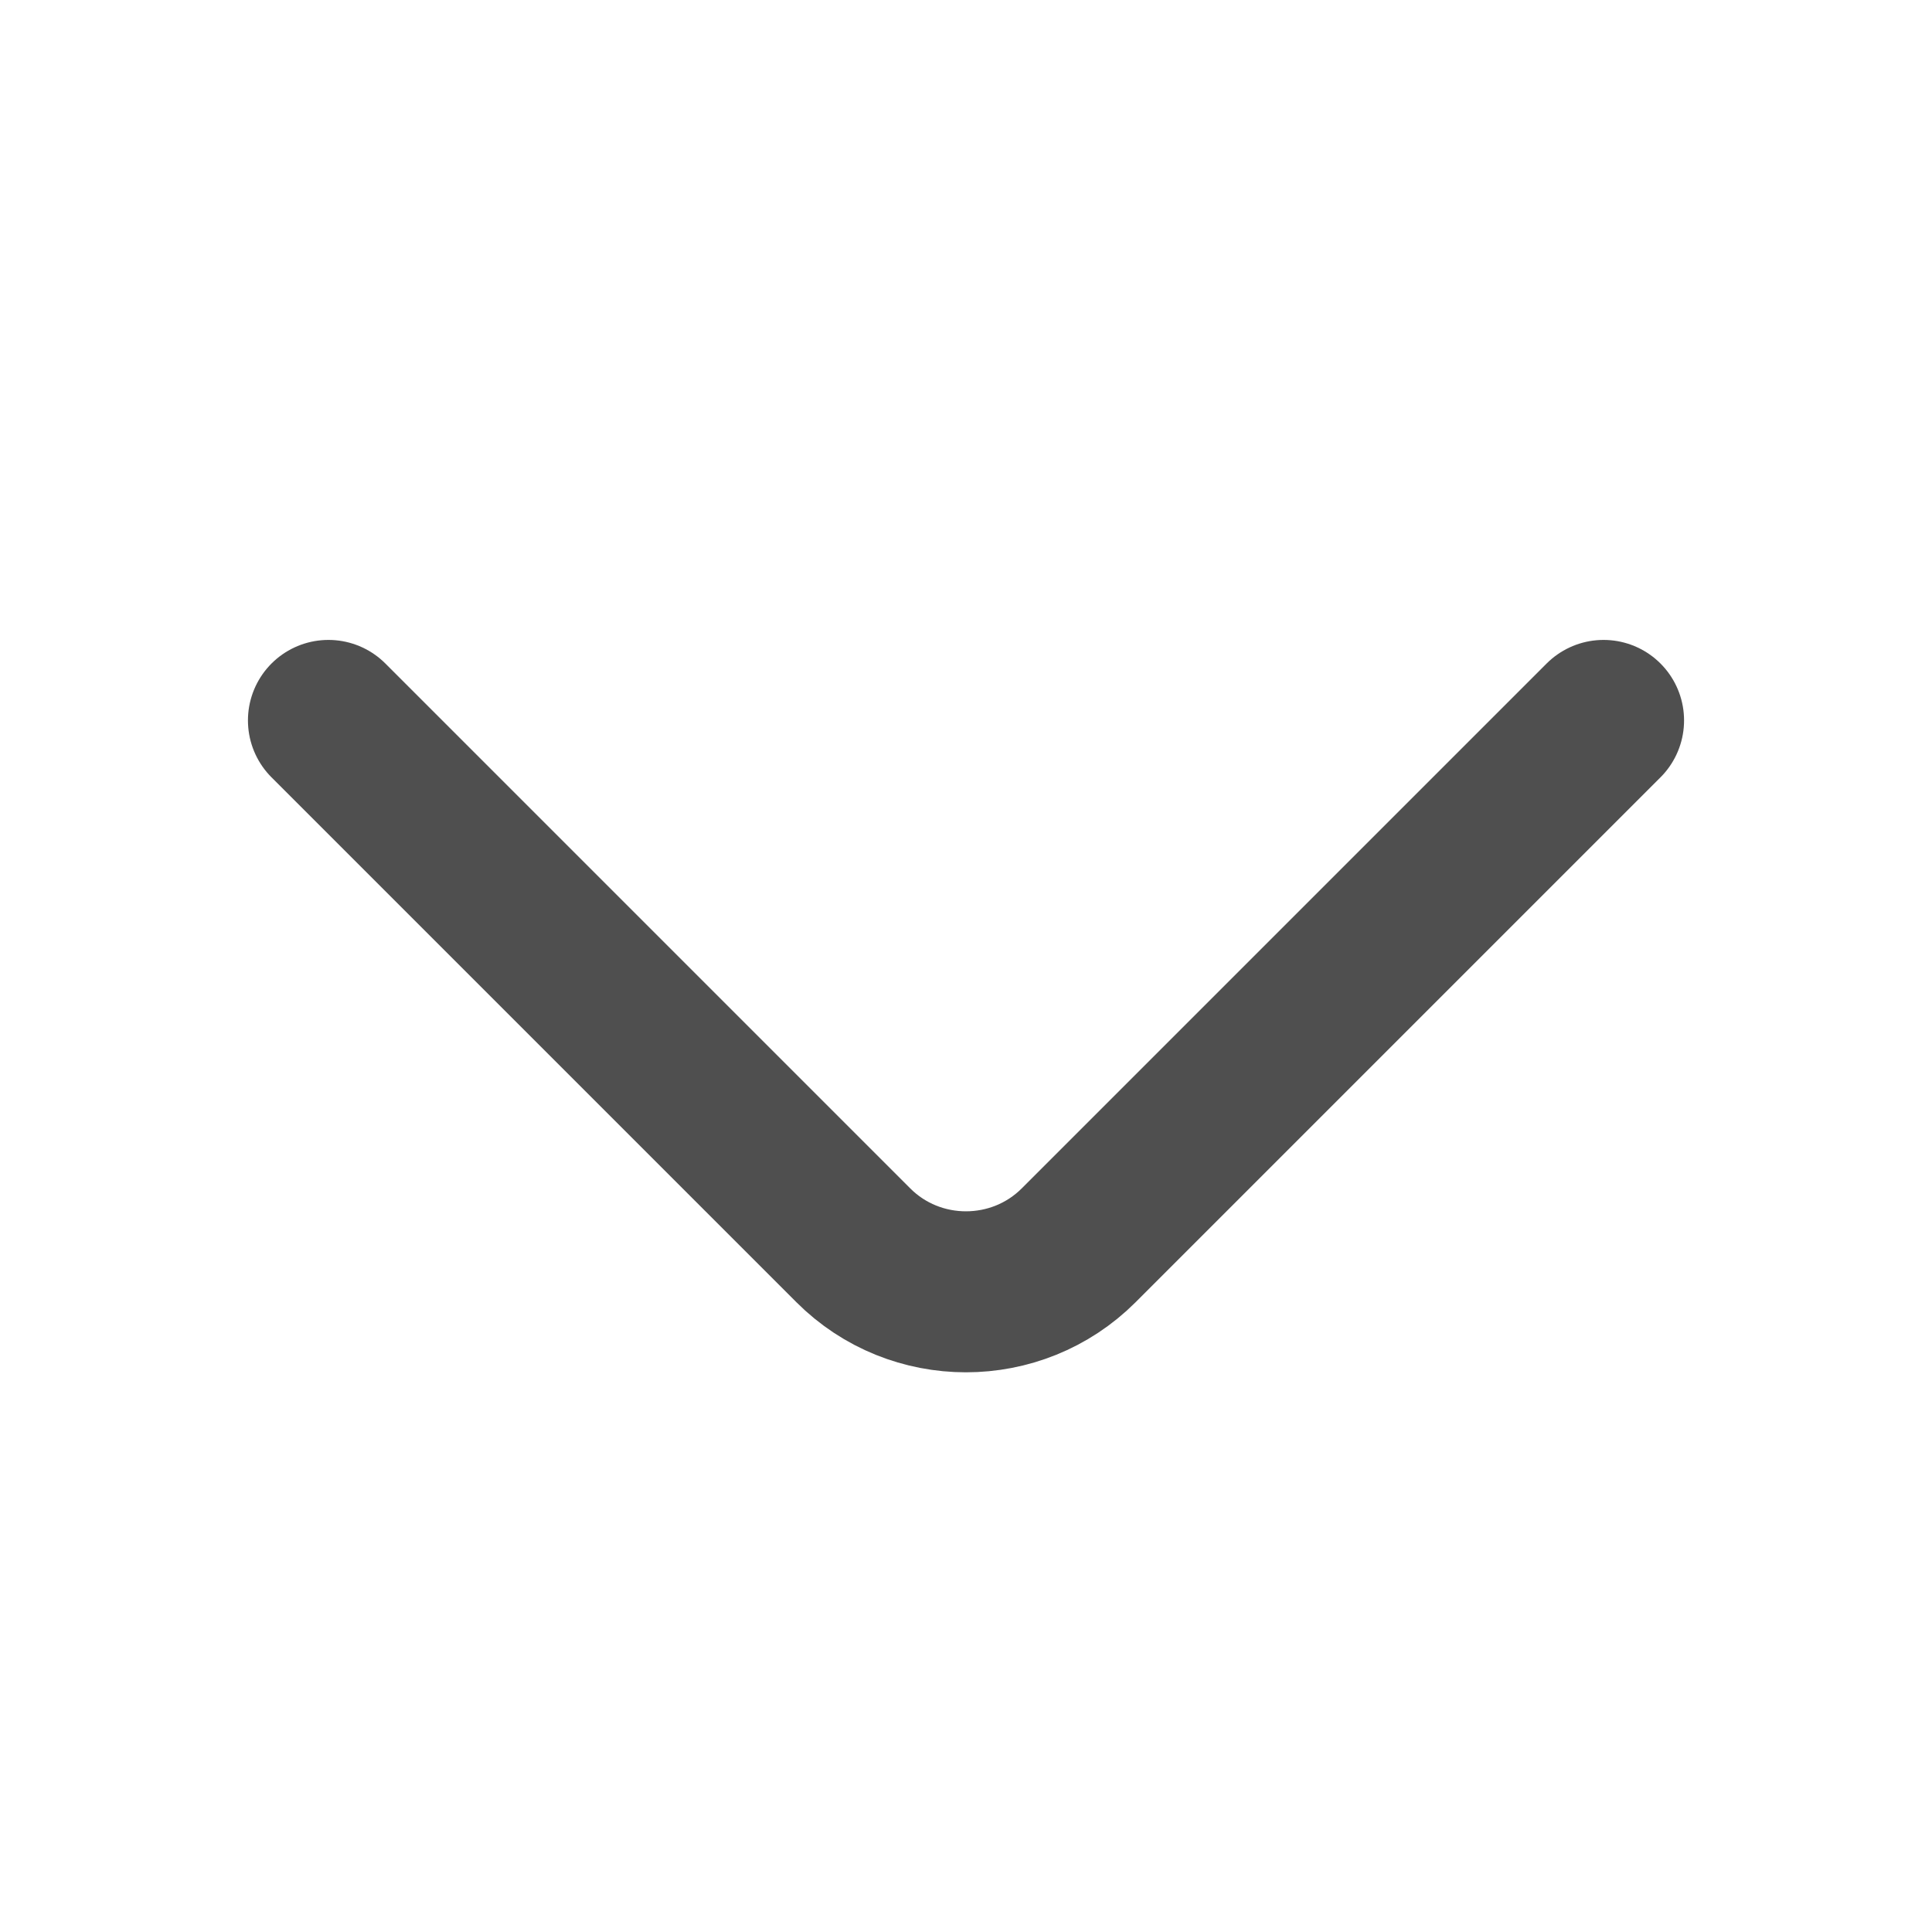 <svg width="18" height="18" viewBox="0 0 18 18" fill="none" xmlns="http://www.w3.org/2000/svg">
<path d="M14.94 6.712L10.05 11.602C9.472 12.18 8.527 12.18 7.95 11.602L3.06 6.712" stroke="#4F4F4F" stroke-width="1.5" stroke-miterlimit="10" stroke-linecap="round" stroke-linejoin="round"/>
</svg>
